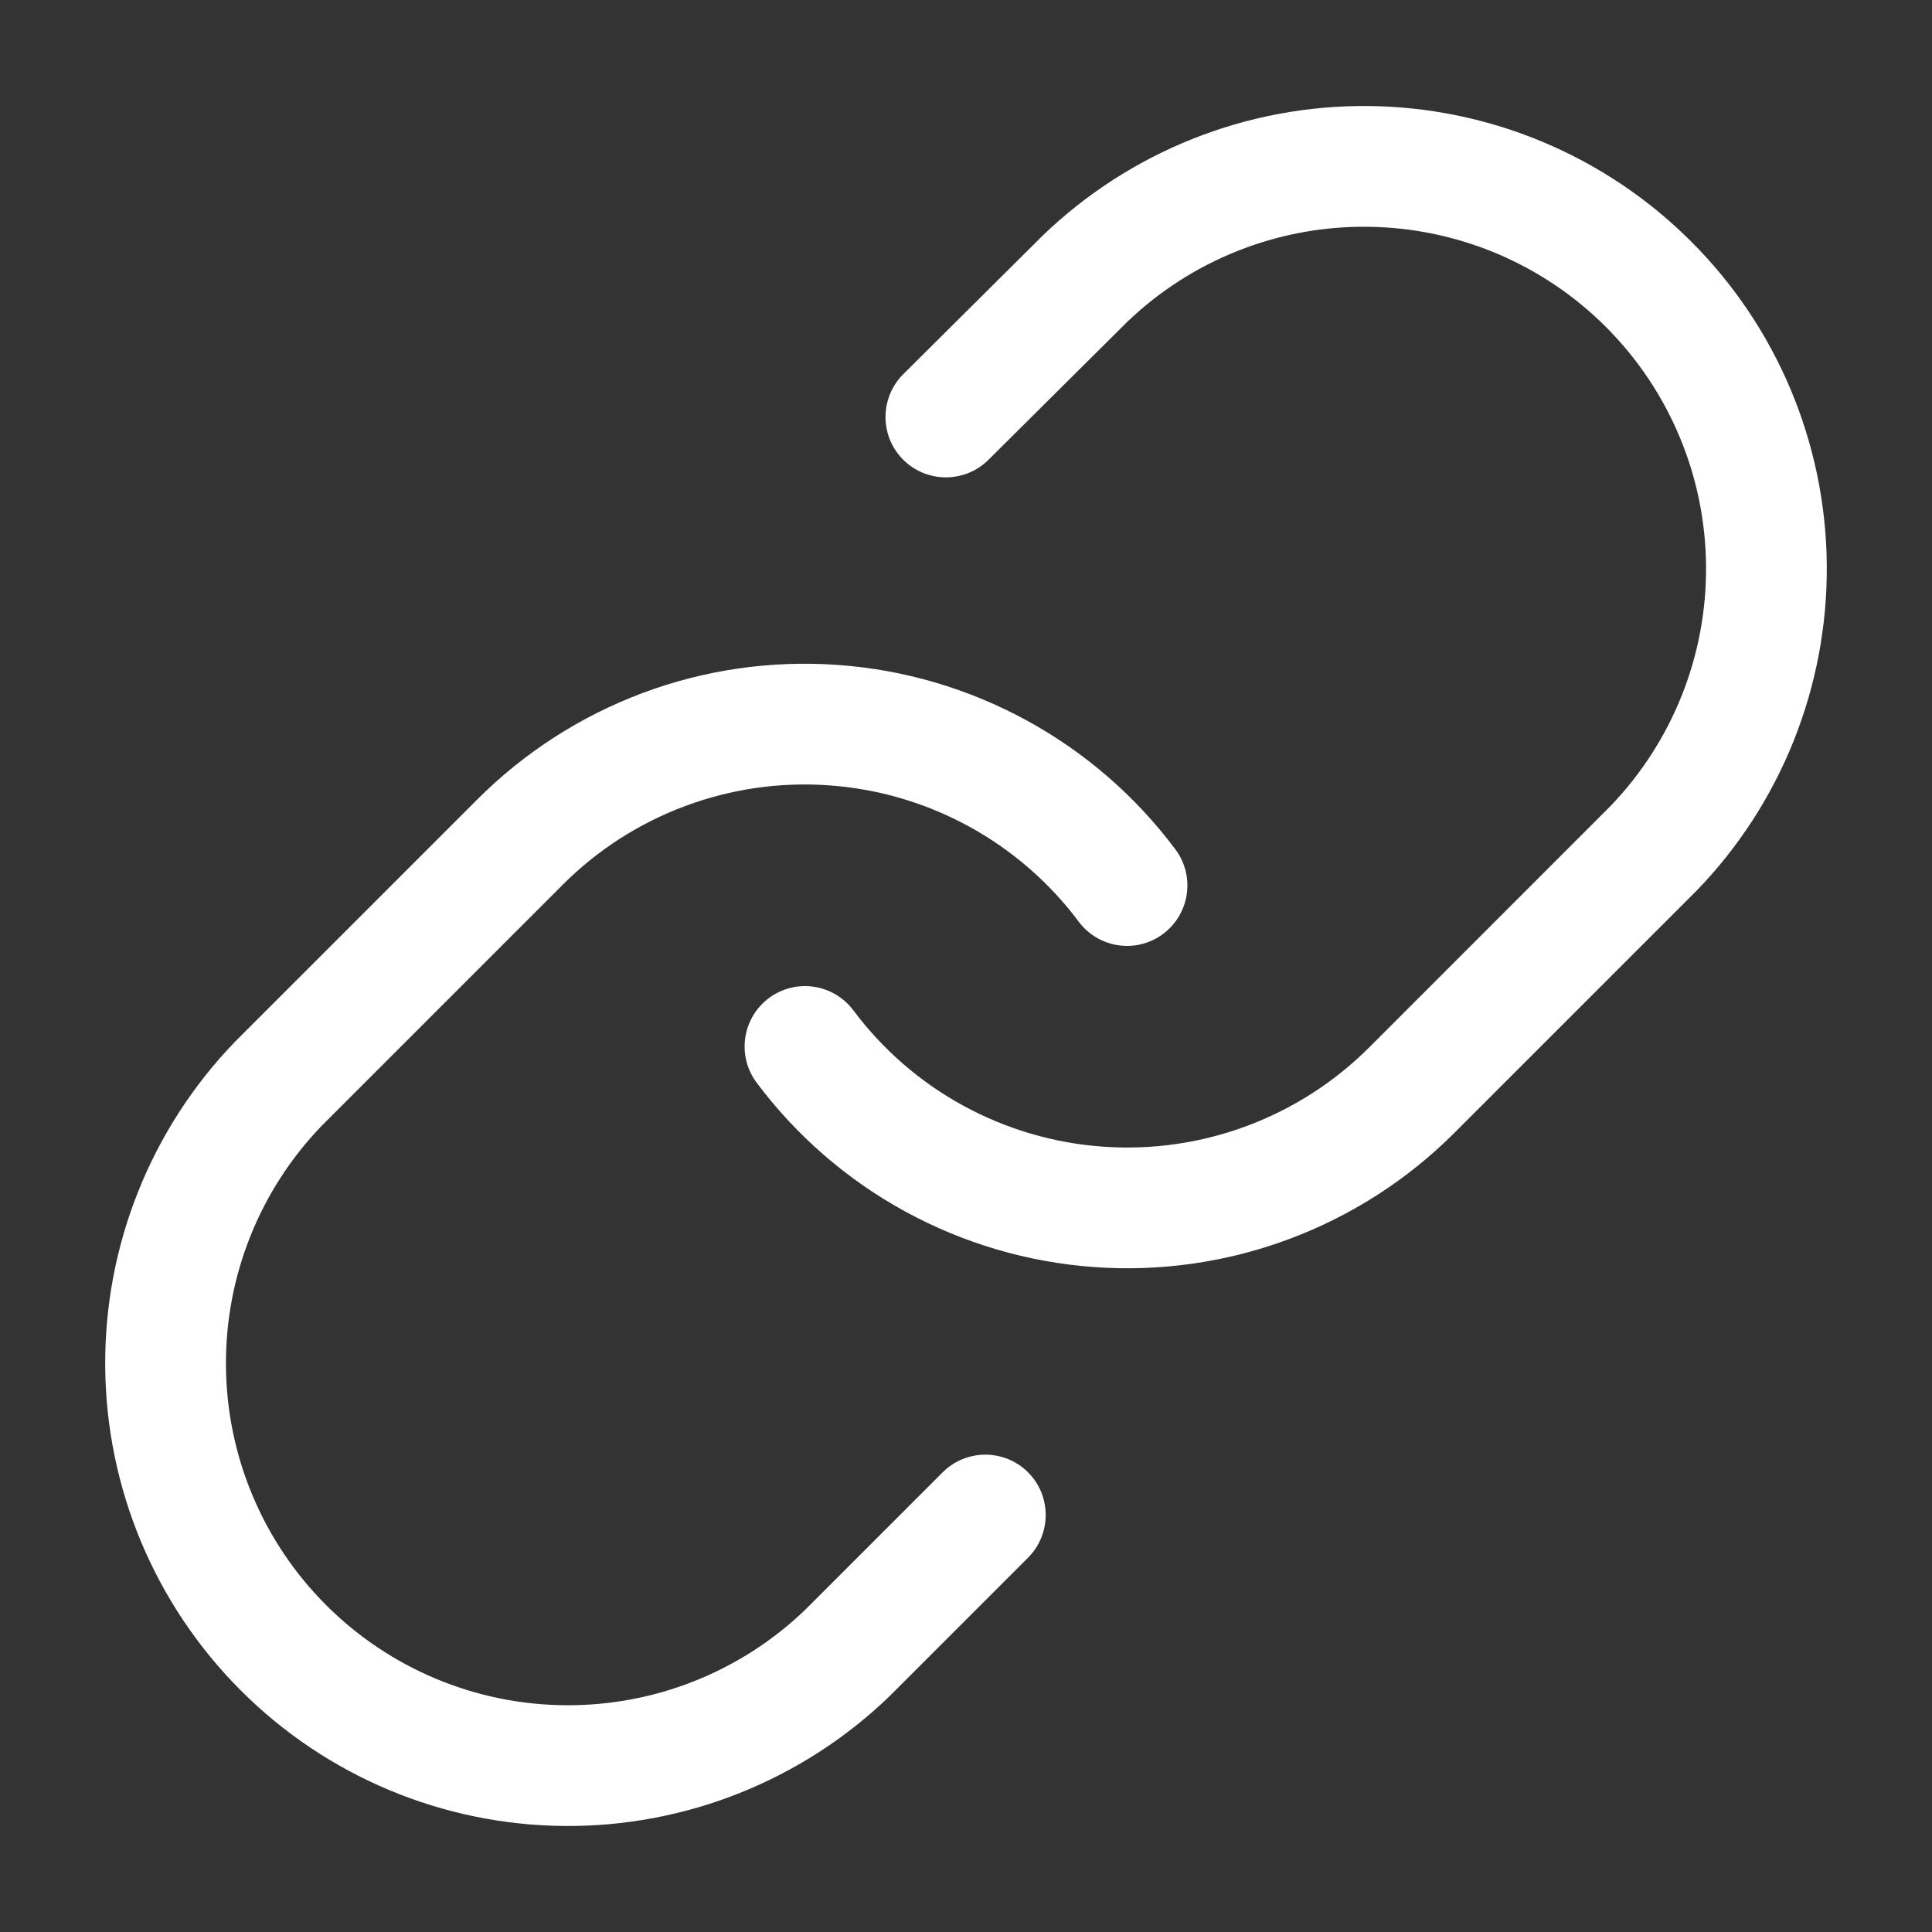 <svg width="18" height="18" viewBox="0 0 24 24"  xmlns="http://www.w3.org/2000/svg">
<rect x="0" y="0" width="24" height="24" fill="#333333" stroke="none"/>
<path fill-rule="evenodd" clip-rule="evenodd" d="M12.949 2.93C14.034 1.883 15.486 1.304 16.994 1.317C18.501 1.33 19.943 1.934 21.009 3.001C22.076 4.067 22.68 5.509 22.693 7.016C22.706 8.524 22.127 9.977 21.079 11.061L21.07 11.07L18.07 14.07C17.488 14.653 16.786 15.104 16.014 15.392C15.241 15.681 14.415 15.799 13.593 15.74C12.771 15.681 11.971 15.446 11.247 15.051C10.523 14.656 9.893 14.109 9.399 13.449C9.151 13.117 9.219 12.648 9.551 12.399C9.883 12.151 10.352 12.219 10.601 12.551C10.966 13.039 11.431 13.443 11.966 13.735C12.501 14.027 13.092 14.201 13.7 14.244C14.308 14.288 14.918 14.2 15.489 13.987C16.06 13.774 16.579 13.441 17.01 13.01L20.005 10.014C20.776 9.213 21.203 8.142 21.193 7.029C21.184 5.915 20.737 4.849 19.949 4.061C19.161 3.273 18.095 2.826 16.98 2.817C15.868 2.807 14.796 3.234 13.995 4.006L12.279 5.712C11.985 6.004 11.51 6.002 11.218 5.709C10.926 5.415 10.928 4.94 11.221 4.648L12.949 2.93Z" fill="white"/>
<path fill-rule="evenodd" clip-rule="evenodd" d="M7.987 8.607C8.759 8.319 9.585 8.201 10.407 8.26C11.229 8.318 12.03 8.554 12.753 8.949C13.477 9.344 14.107 9.89 14.601 10.551C14.849 10.882 14.781 11.352 14.449 11.601C14.118 11.849 13.648 11.781 13.4 11.449C13.035 10.961 12.569 10.557 12.034 10.265C11.499 9.973 10.908 9.799 10.3 9.756C9.692 9.712 9.082 9.8 8.511 10.013C7.94 10.226 7.421 10.559 6.991 10.99L3.995 13.986C3.224 14.787 2.797 15.858 2.807 16.971C2.816 18.085 3.263 19.151 4.051 19.939C4.839 20.727 5.905 21.174 7.02 21.183C8.132 21.193 9.204 20.766 10.005 19.995L11.71 18.29C12.003 17.997 12.478 17.997 12.771 18.29C13.063 18.582 13.063 19.057 12.771 19.35L11.051 21.07C9.967 22.117 8.514 22.696 7.007 22.683C5.499 22.67 4.057 22.066 2.991 20.999C1.925 19.933 1.32 18.491 1.307 16.983C1.294 15.476 1.873 14.023 2.921 12.939L2.93 12.93L5.93 9.93C5.93 9.93 5.93 9.93 5.93 9.93C6.513 9.347 7.214 8.896 7.987 8.607Z" fill="white"/>
</svg>
